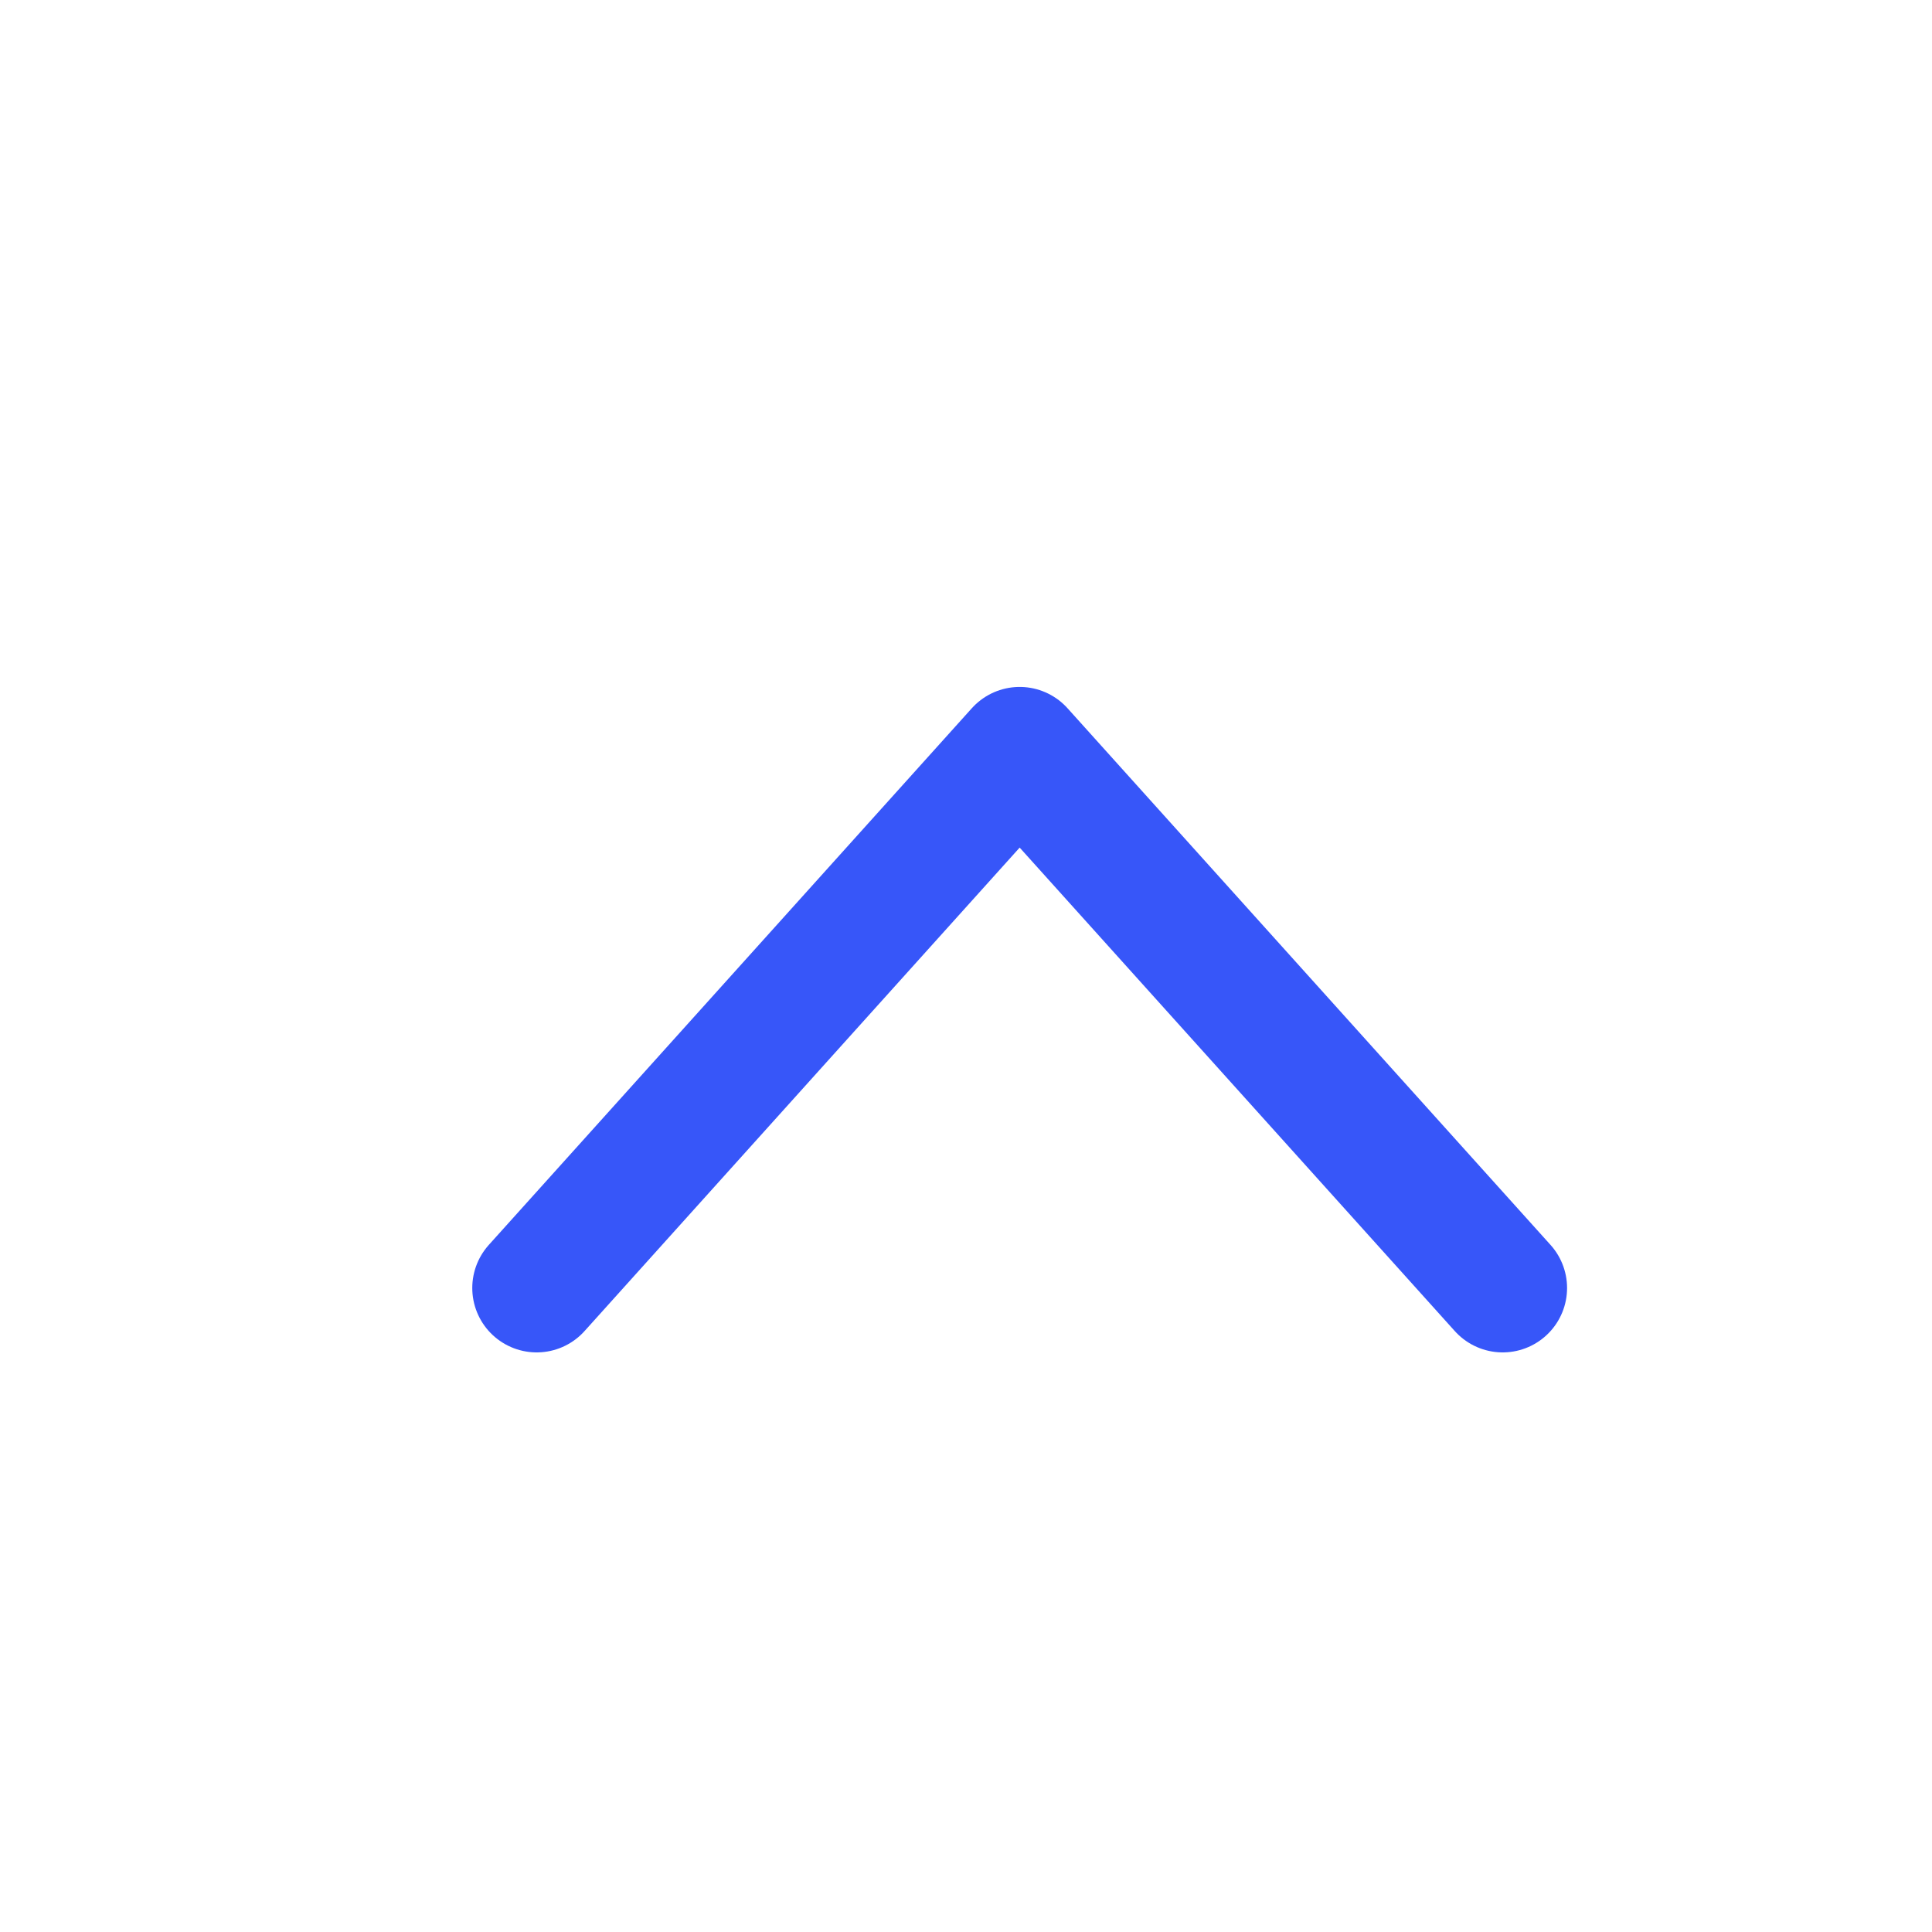 <svg width="36" height="36" viewBox="0 0 36 36" fill="none" xmlns="http://www.w3.org/2000/svg">
<path d="M10 24L19 14L28 24" stroke="#3756F9" stroke-width="2.4" stroke-linecap="round" stroke-linejoin="round"/>
</svg>
